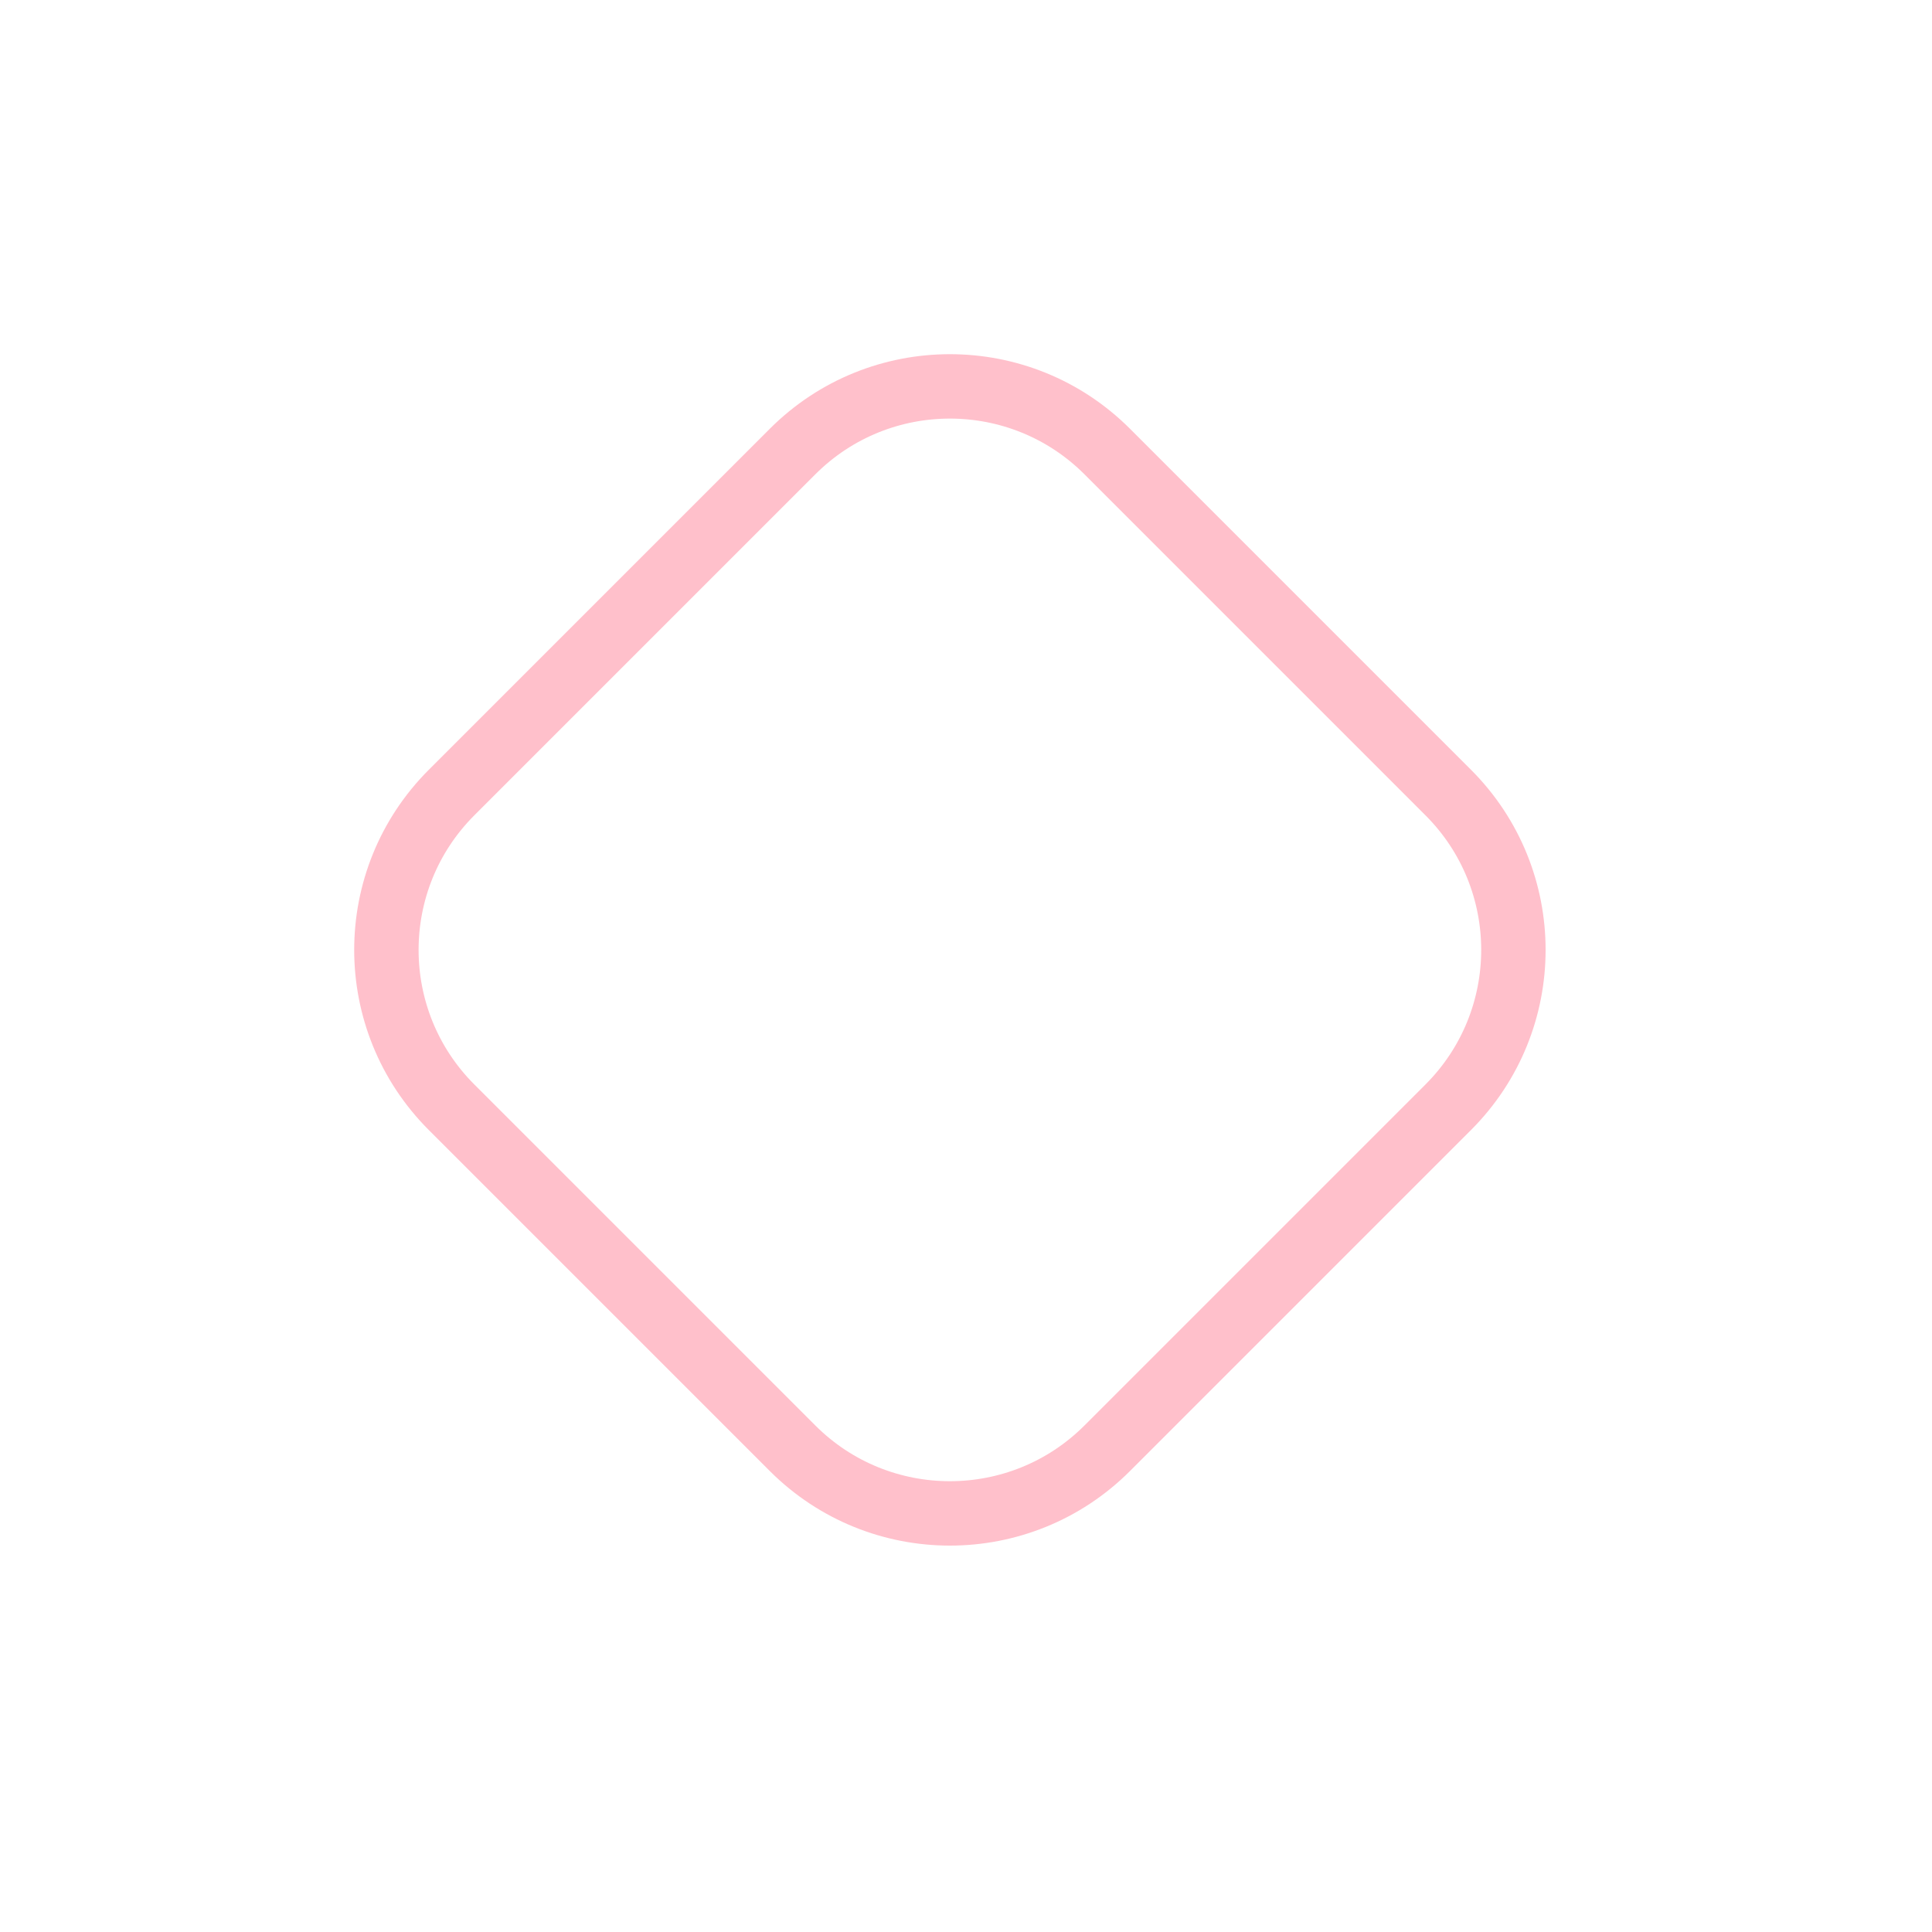 <svg width="60" height="60" viewBox="0 0 60 60" fill="none" xmlns="http://www.w3.org/2000/svg">
<g id="IN">
<path id="Vector 1" d="M24.613 14.024L14.024 24.613C11.325 27.312 11.325 31.688 14.024 34.387L24.613 44.976C27.312 47.675 31.688 47.675 34.387 44.976L44.976 34.387C47.675 31.688 47.675 27.312 44.976 24.613L34.387 14.024C31.688 11.325 27.312 11.325 24.613 14.024Z" stroke="#FFC0CB" stroke-width="2"/>
</g>
</svg>
